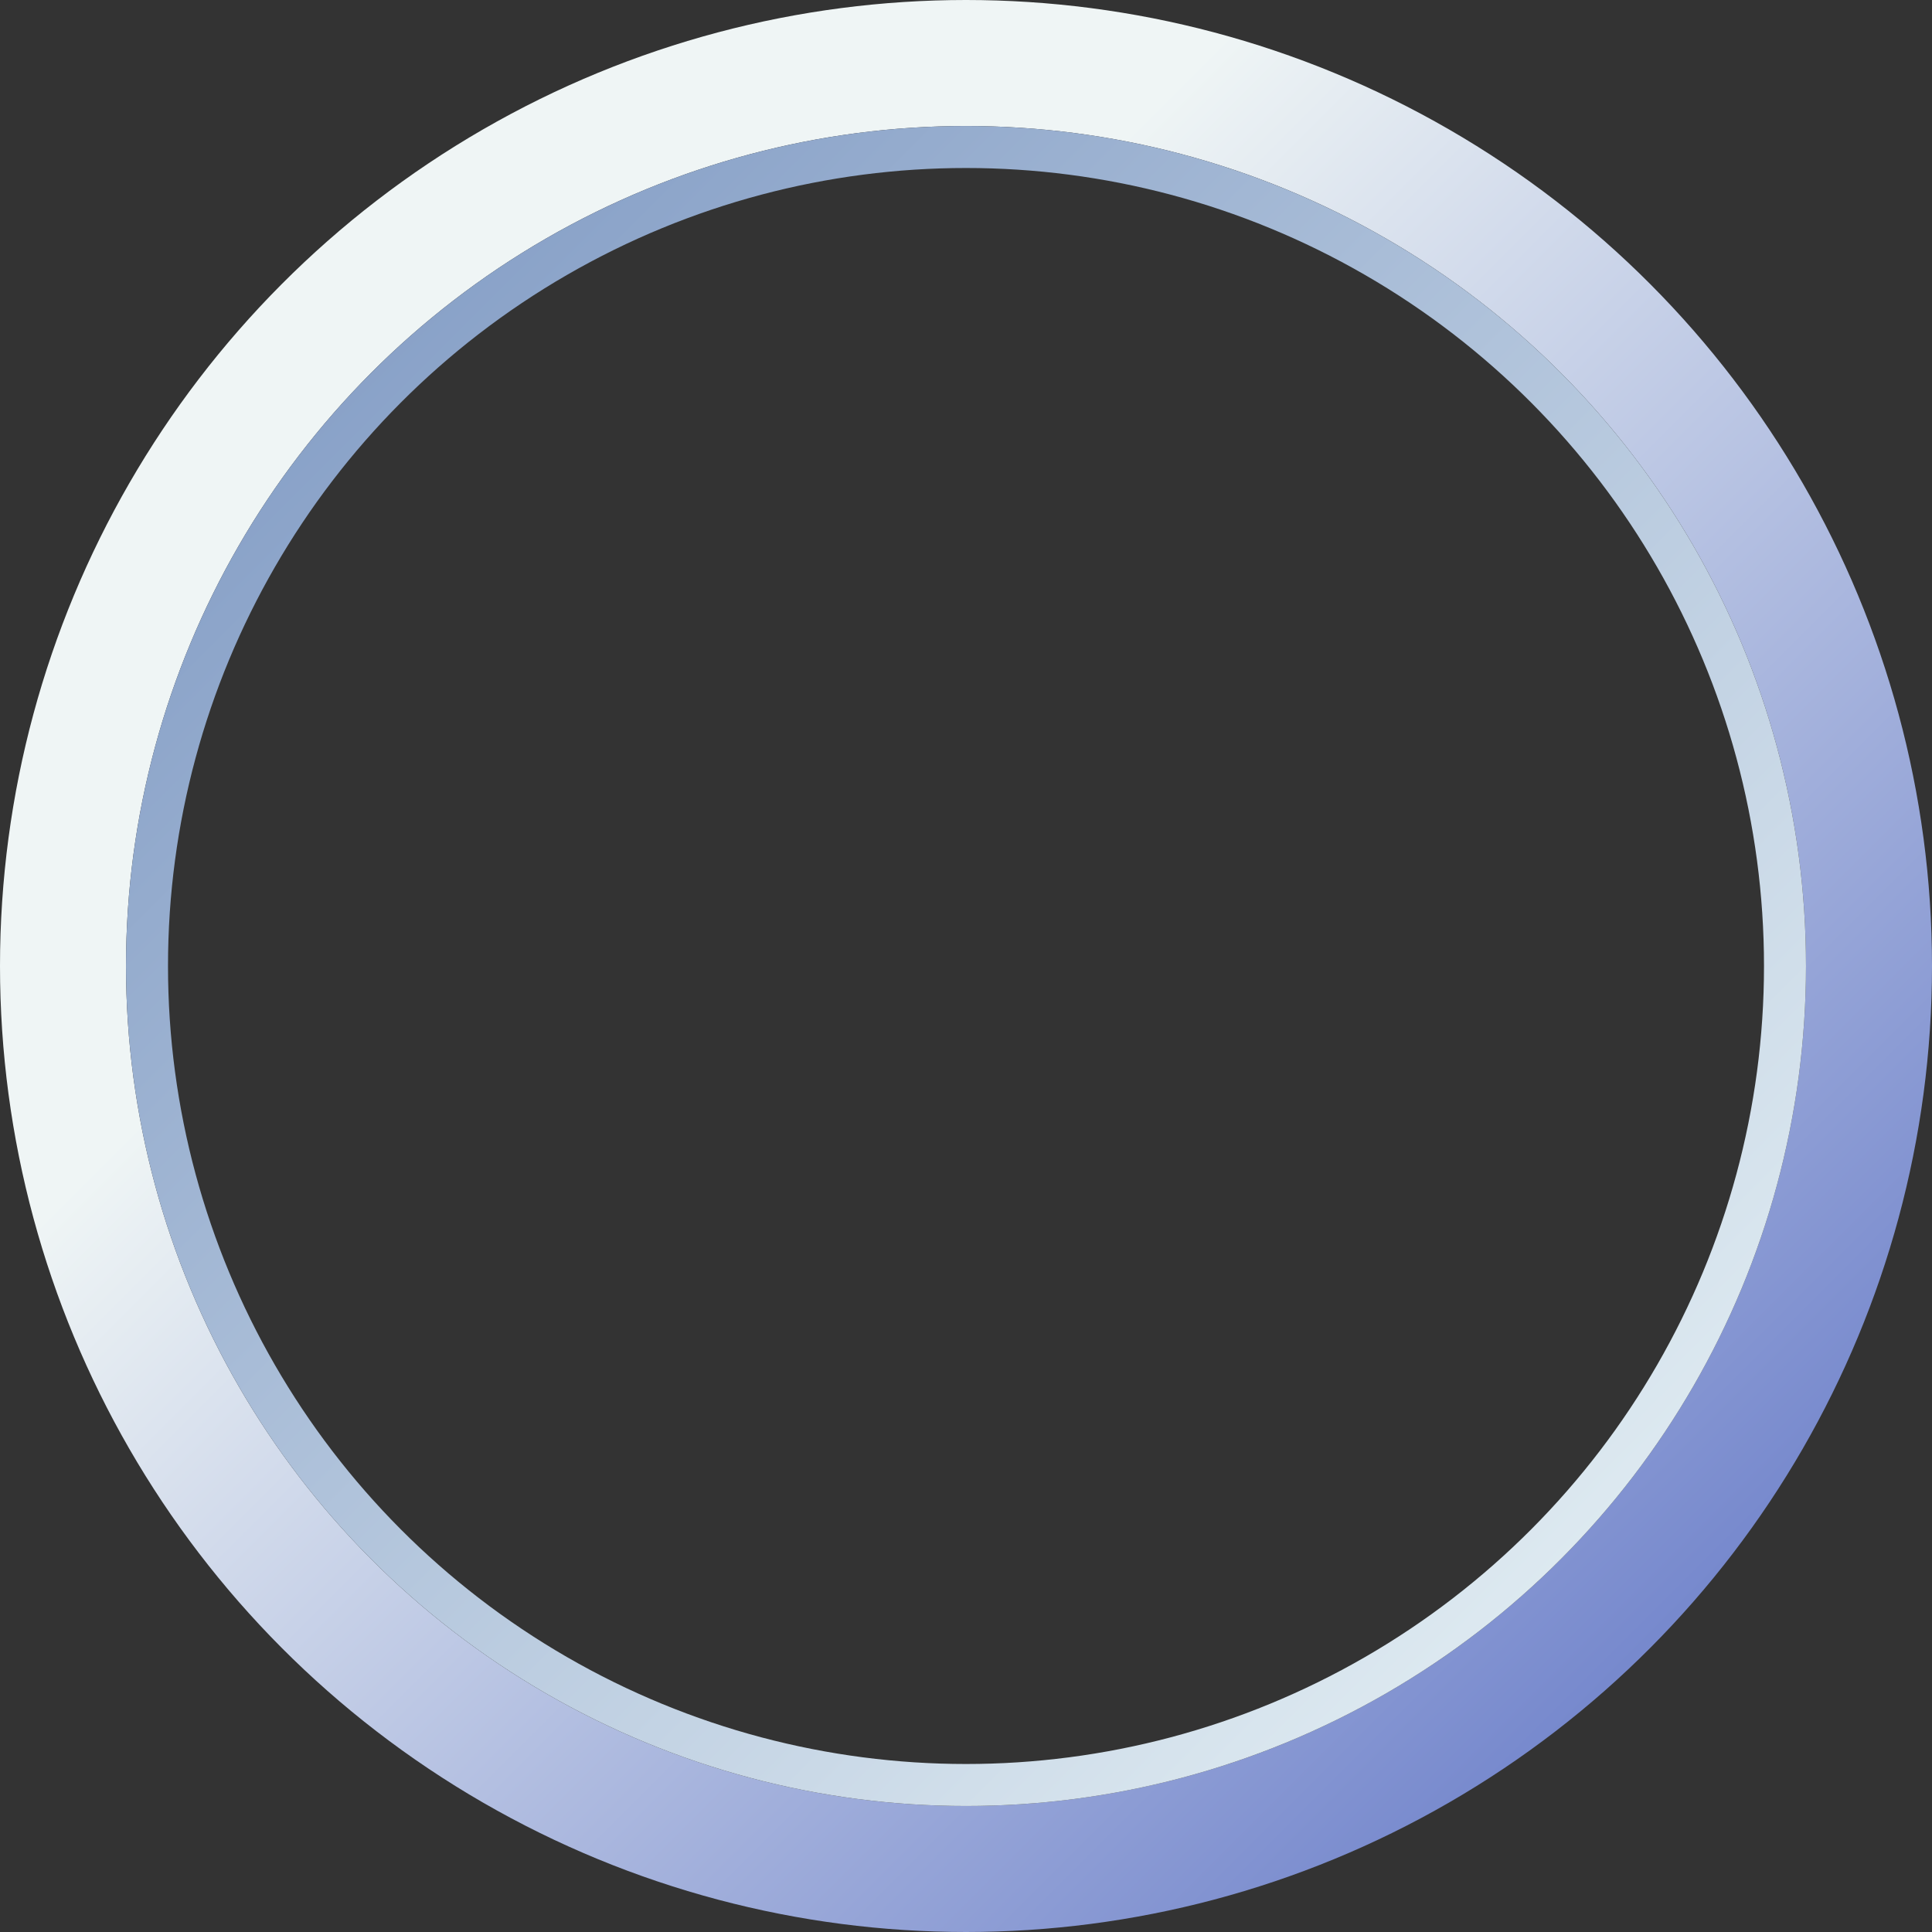<svg width="46" height="46" viewBox="0 0 46 46" fill="none" xmlns="http://www.w3.org/2000/svg">
<rect x="0" y="0" width="46" height="46" fill="#333333" stroke="none"/>
<circle cx="23" cy="23" r="21.5" stroke="url(#paint0_linear_1639_327)" stroke-width="3"/>
<circle cx="23" cy="23" r="19.5" stroke="url(#paint1_linear_1639_327)"/>
<defs>
<linearGradient id="paint0_linear_1639_327" x1="43" y1="43" x2="15" y2="15" gradientUnits="userSpaceOnUse">
<stop stop-color="#6478C7"/>
<stop offset="1" stop-color="#EFF5F5"/>
</linearGradient>
<linearGradient id="paint1_linear_1639_327" x1="42" y1="42" x2="8" y2="8" gradientUnits="userSpaceOnUse">
<stop stop-color="#EBF5F7"/>
<stop offset="1" stop-color="#87A0C7"/>
</linearGradient>
</defs>
</svg>
